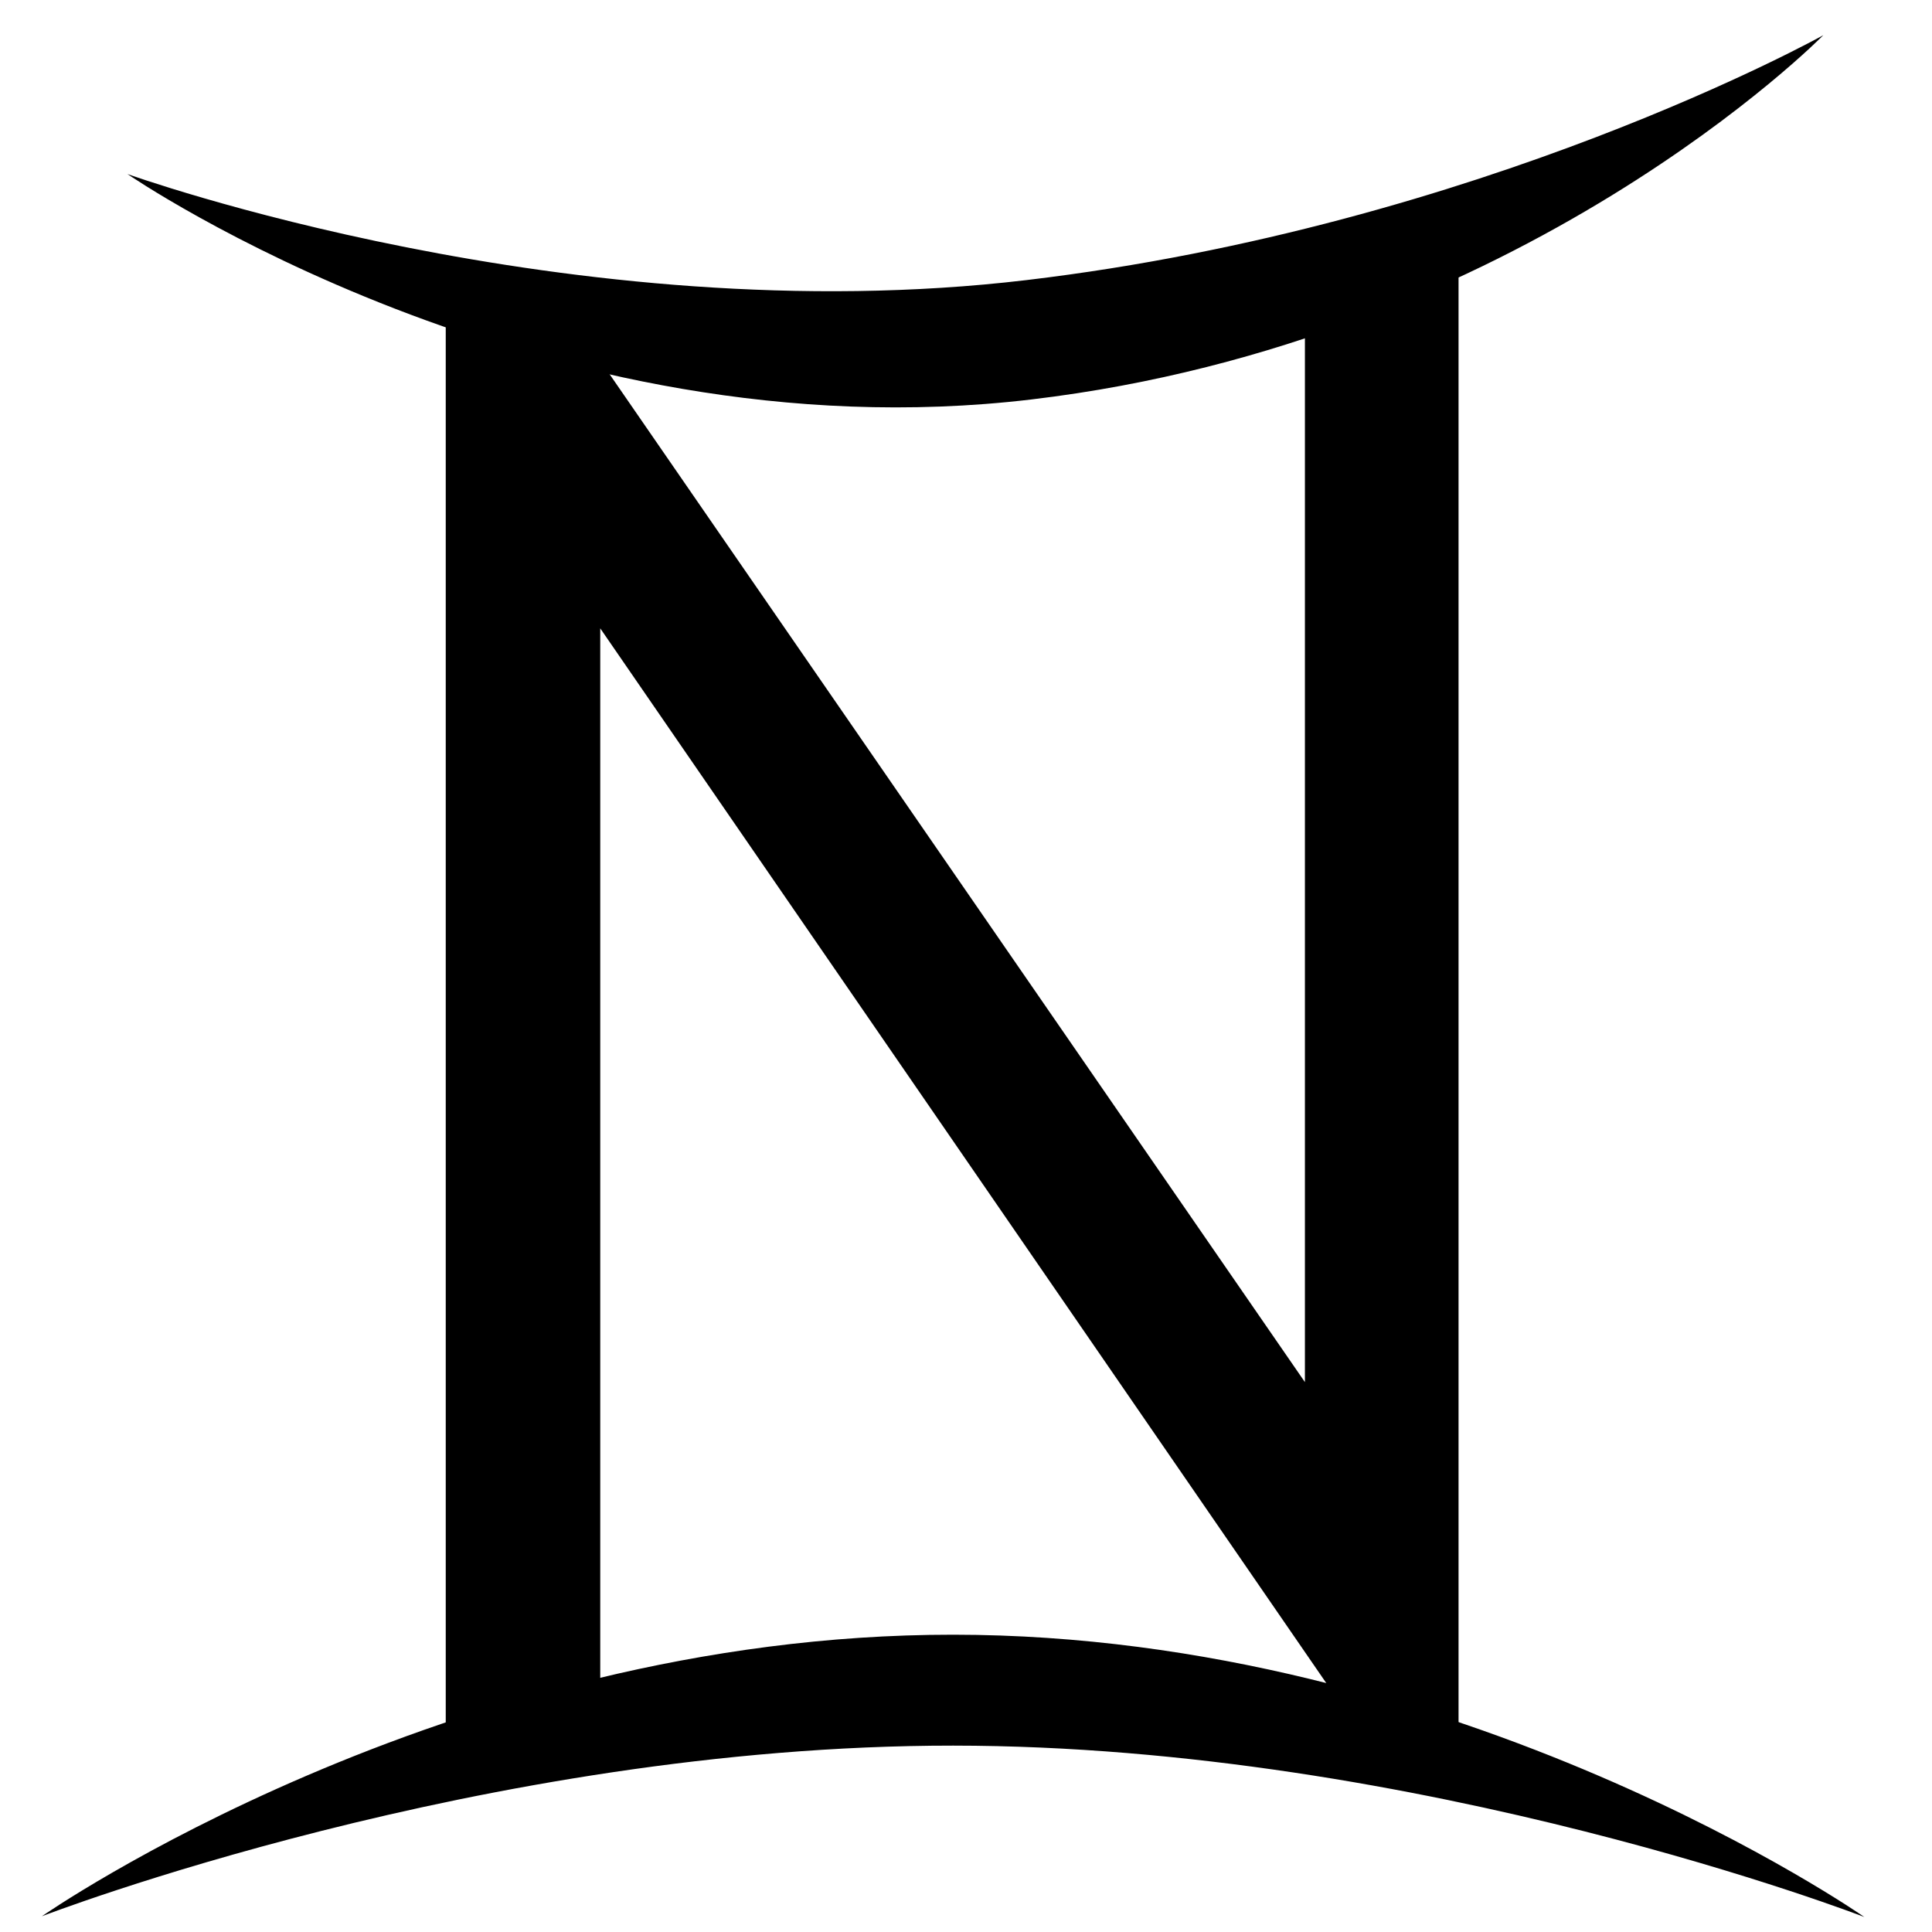 <?xml version="1.0" encoding="UTF-8" standalone="no"?>
<!DOCTYPE svg PUBLIC "-//W3C//DTD SVG 1.1//EN" "http://www.w3.org/Graphics/SVG/1.1/DTD/svg11.dtd">
<svg width="100%" height="100%" viewBox="0 0 240 240" version="1.1" xmlns="http://www.w3.org/2000/svg" xmlns:xlink="http://www.w3.org/1999/xlink" xml:space="preserve" xmlns:serif="http://www.serif.com/" style="fill-rule:evenodd;clip-rule:evenodd;stroke-linejoin:round;stroke-miterlimit:2;">
    <g transform="matrix(1,0,0,1,-280,-560)">
        <g id="Artboard4" transform="matrix(0.998,0,0,1.085,-35.422,-45.347)">
            <rect x="315.902" y="558" width="240.365" height="221.228" style="fill:none;"/>
            <g transform="matrix(1.332,0,0,1.226,490.943,745.164)">
                <path d="M-9.357,-23.655L-77.582,-122.485L-89.644,-122.485L-89.644,9.965L-75.206,7.482L-75.206,-94.045L-6.984,5L5,12.518L5,-130.003L-9.357,-121.85L-9.357,-23.655Z"/>
            </g>
            <g transform="matrix(0.349,0.046,0.05,-0.321,435.267,763.373)">
                <path d="M-4.044,16.835C159.921,40.256 322.971,2.57 322.971,2.57C322.971,2.57 167.735,80.931 -9.582,55.603C-186.899,30.274 -313.983,-88.448 -313.983,-88.448C-313.983,-88.448 -168.009,-6.586 -4.044,16.835Z"/>
            </g>
            <g transform="matrix(-0.346,0.008,0.005,0.208,443.652,574.73)">
                <path d="M0.572,73.352C164.537,96.773 322.971,2.57 322.971,2.57C322.971,2.57 177.126,164.426 -0.19,139.098C-177.507,113.77 -287.884,-50.367 -287.884,-50.367C-287.884,-50.367 -163.393,49.931 0.572,73.352Z"/>
            </g>
        </g>
    </g>
</svg>
